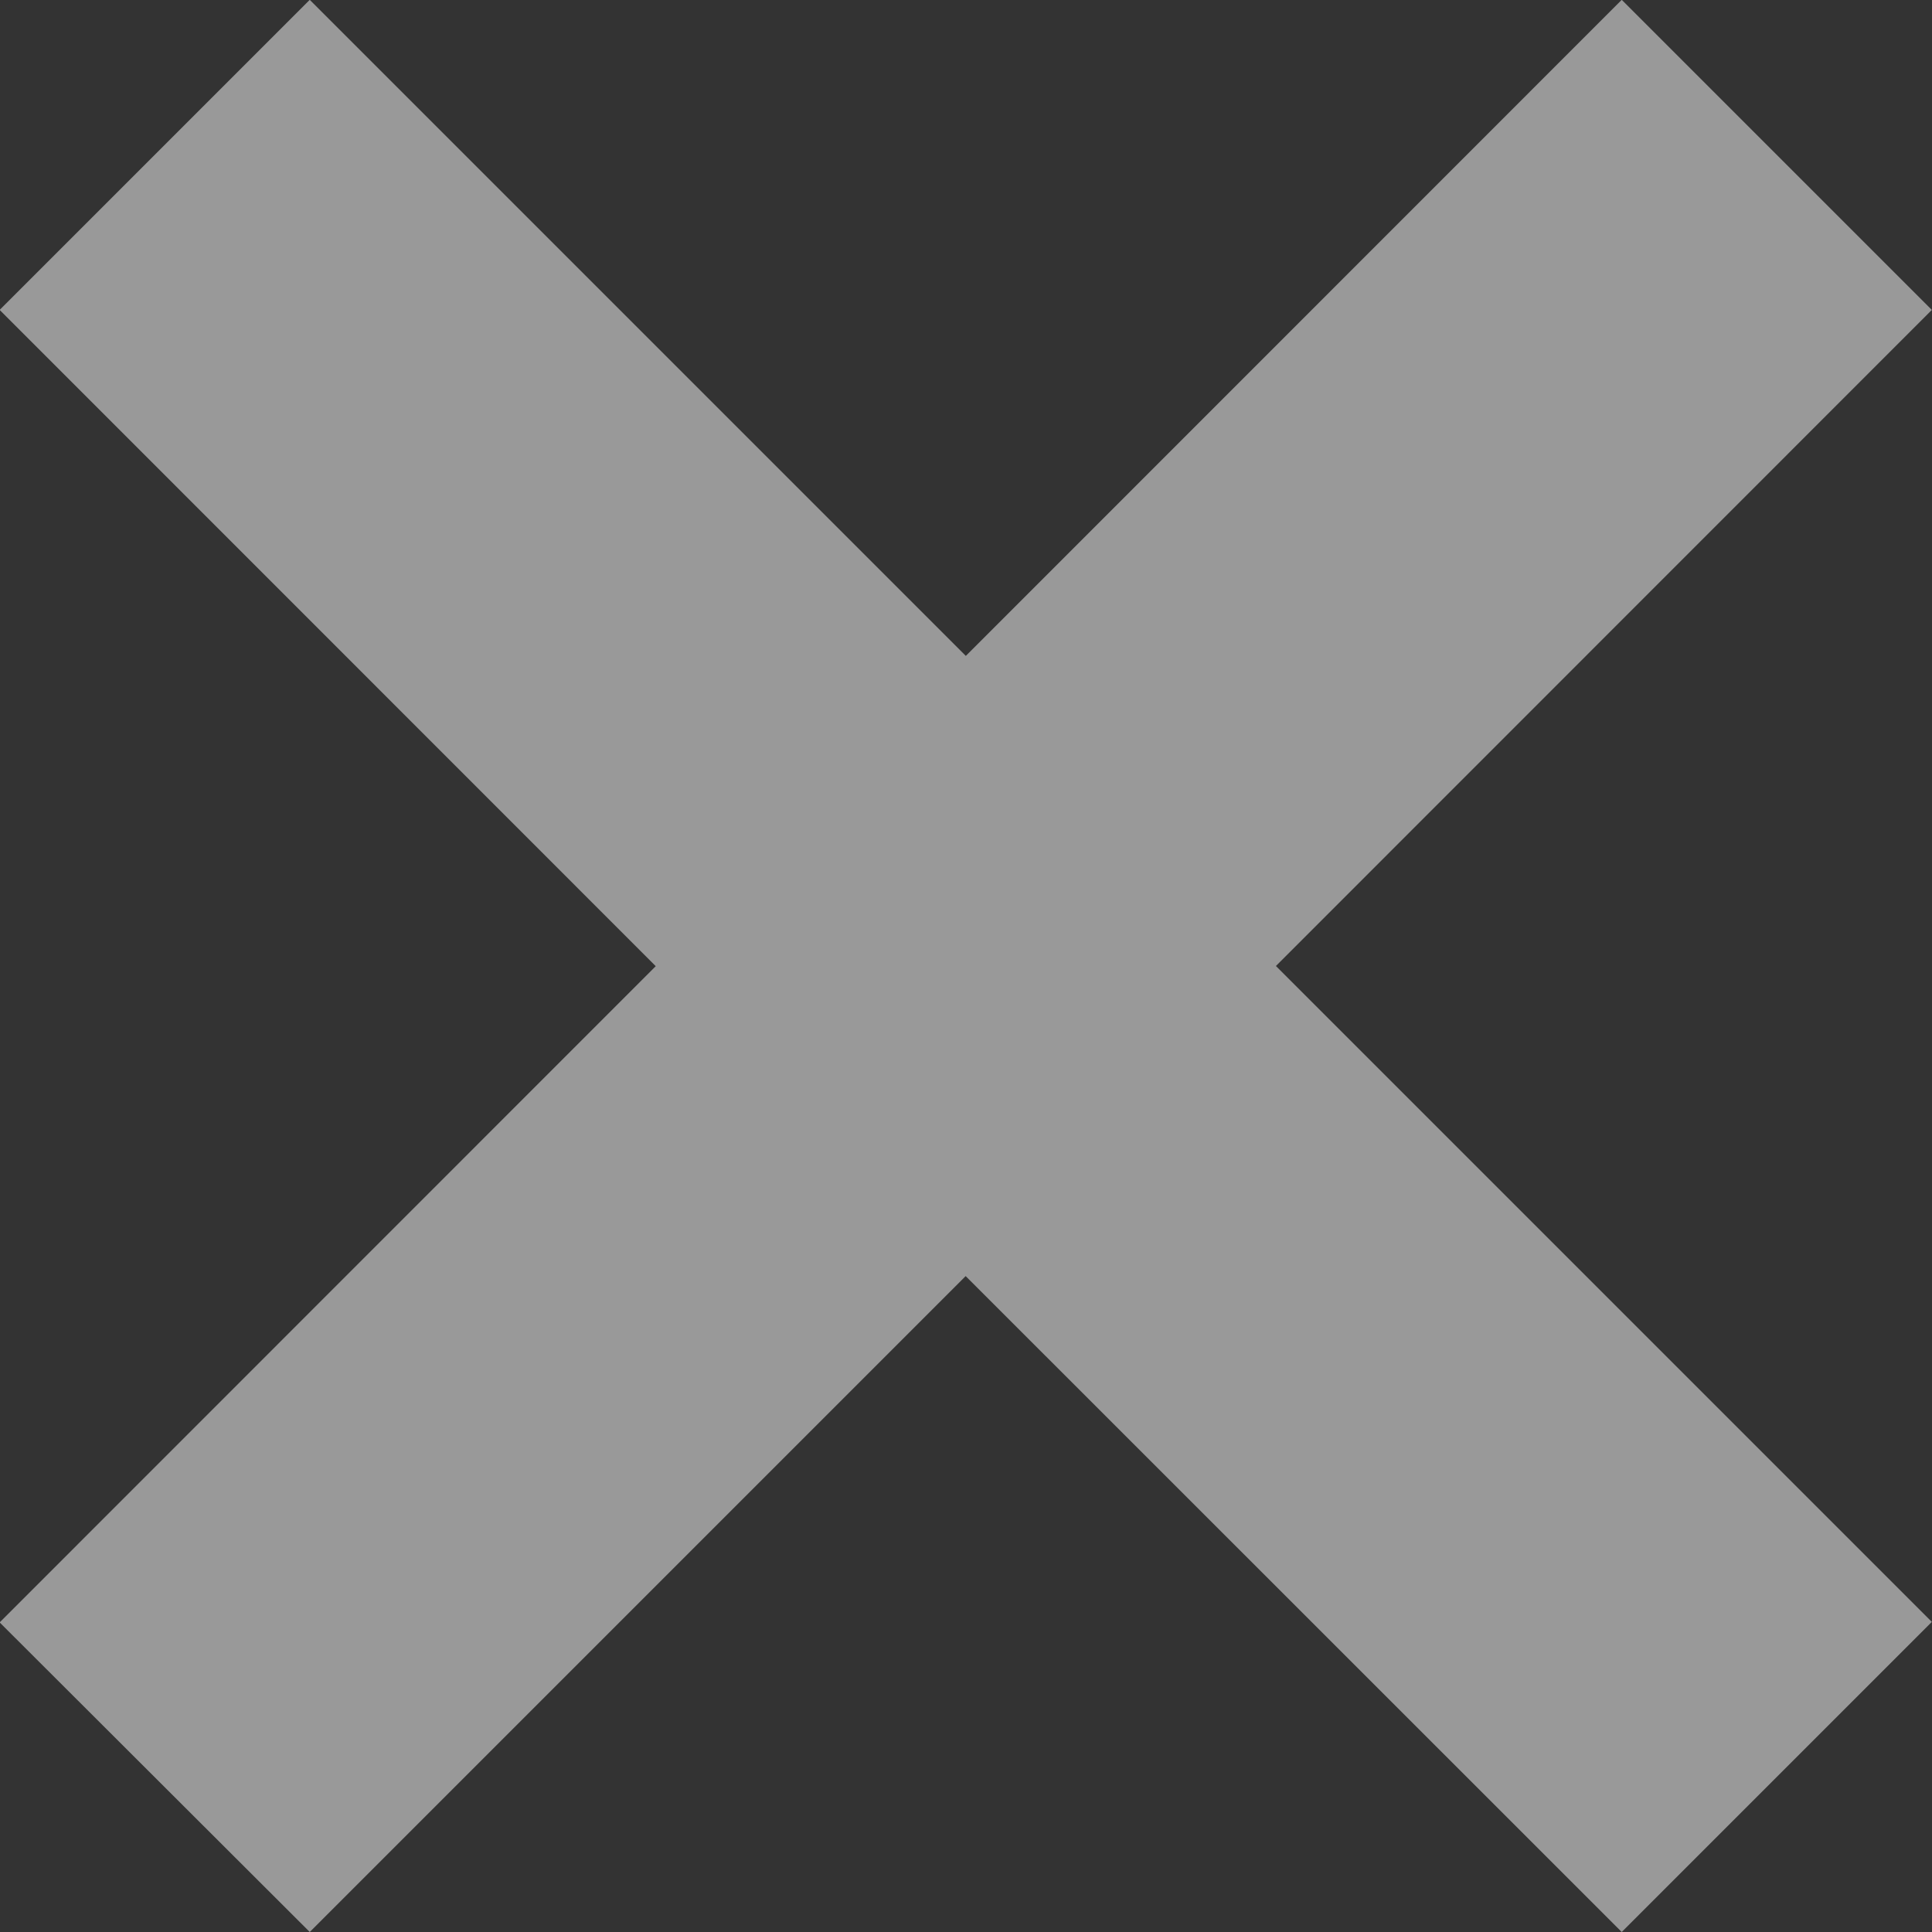 <svg xmlns="http://www.w3.org/2000/svg" width="11.464" height="11.464" viewBox="0 0 11.464 11.464"><rect x="0" y="0" width="11.464" height="11.464" fill="#333333" stroke="none"/><defs><style>.a{fill:rgba(255,255,255,0.5);}</style></defs><g transform="translate(1.83 2.001)"><path class="a" d="M-9.1-11817.429l-3.892,3.892-1.84-1.837,3.893-3.894-3.893-3.894,1.84-1.84,3.893,3.893,3.892-3.893,1.84,1.84-3.892,3.893,3.892,3.892-1.84,1.84Z" transform="translate(13 11823)"/></g></svg>